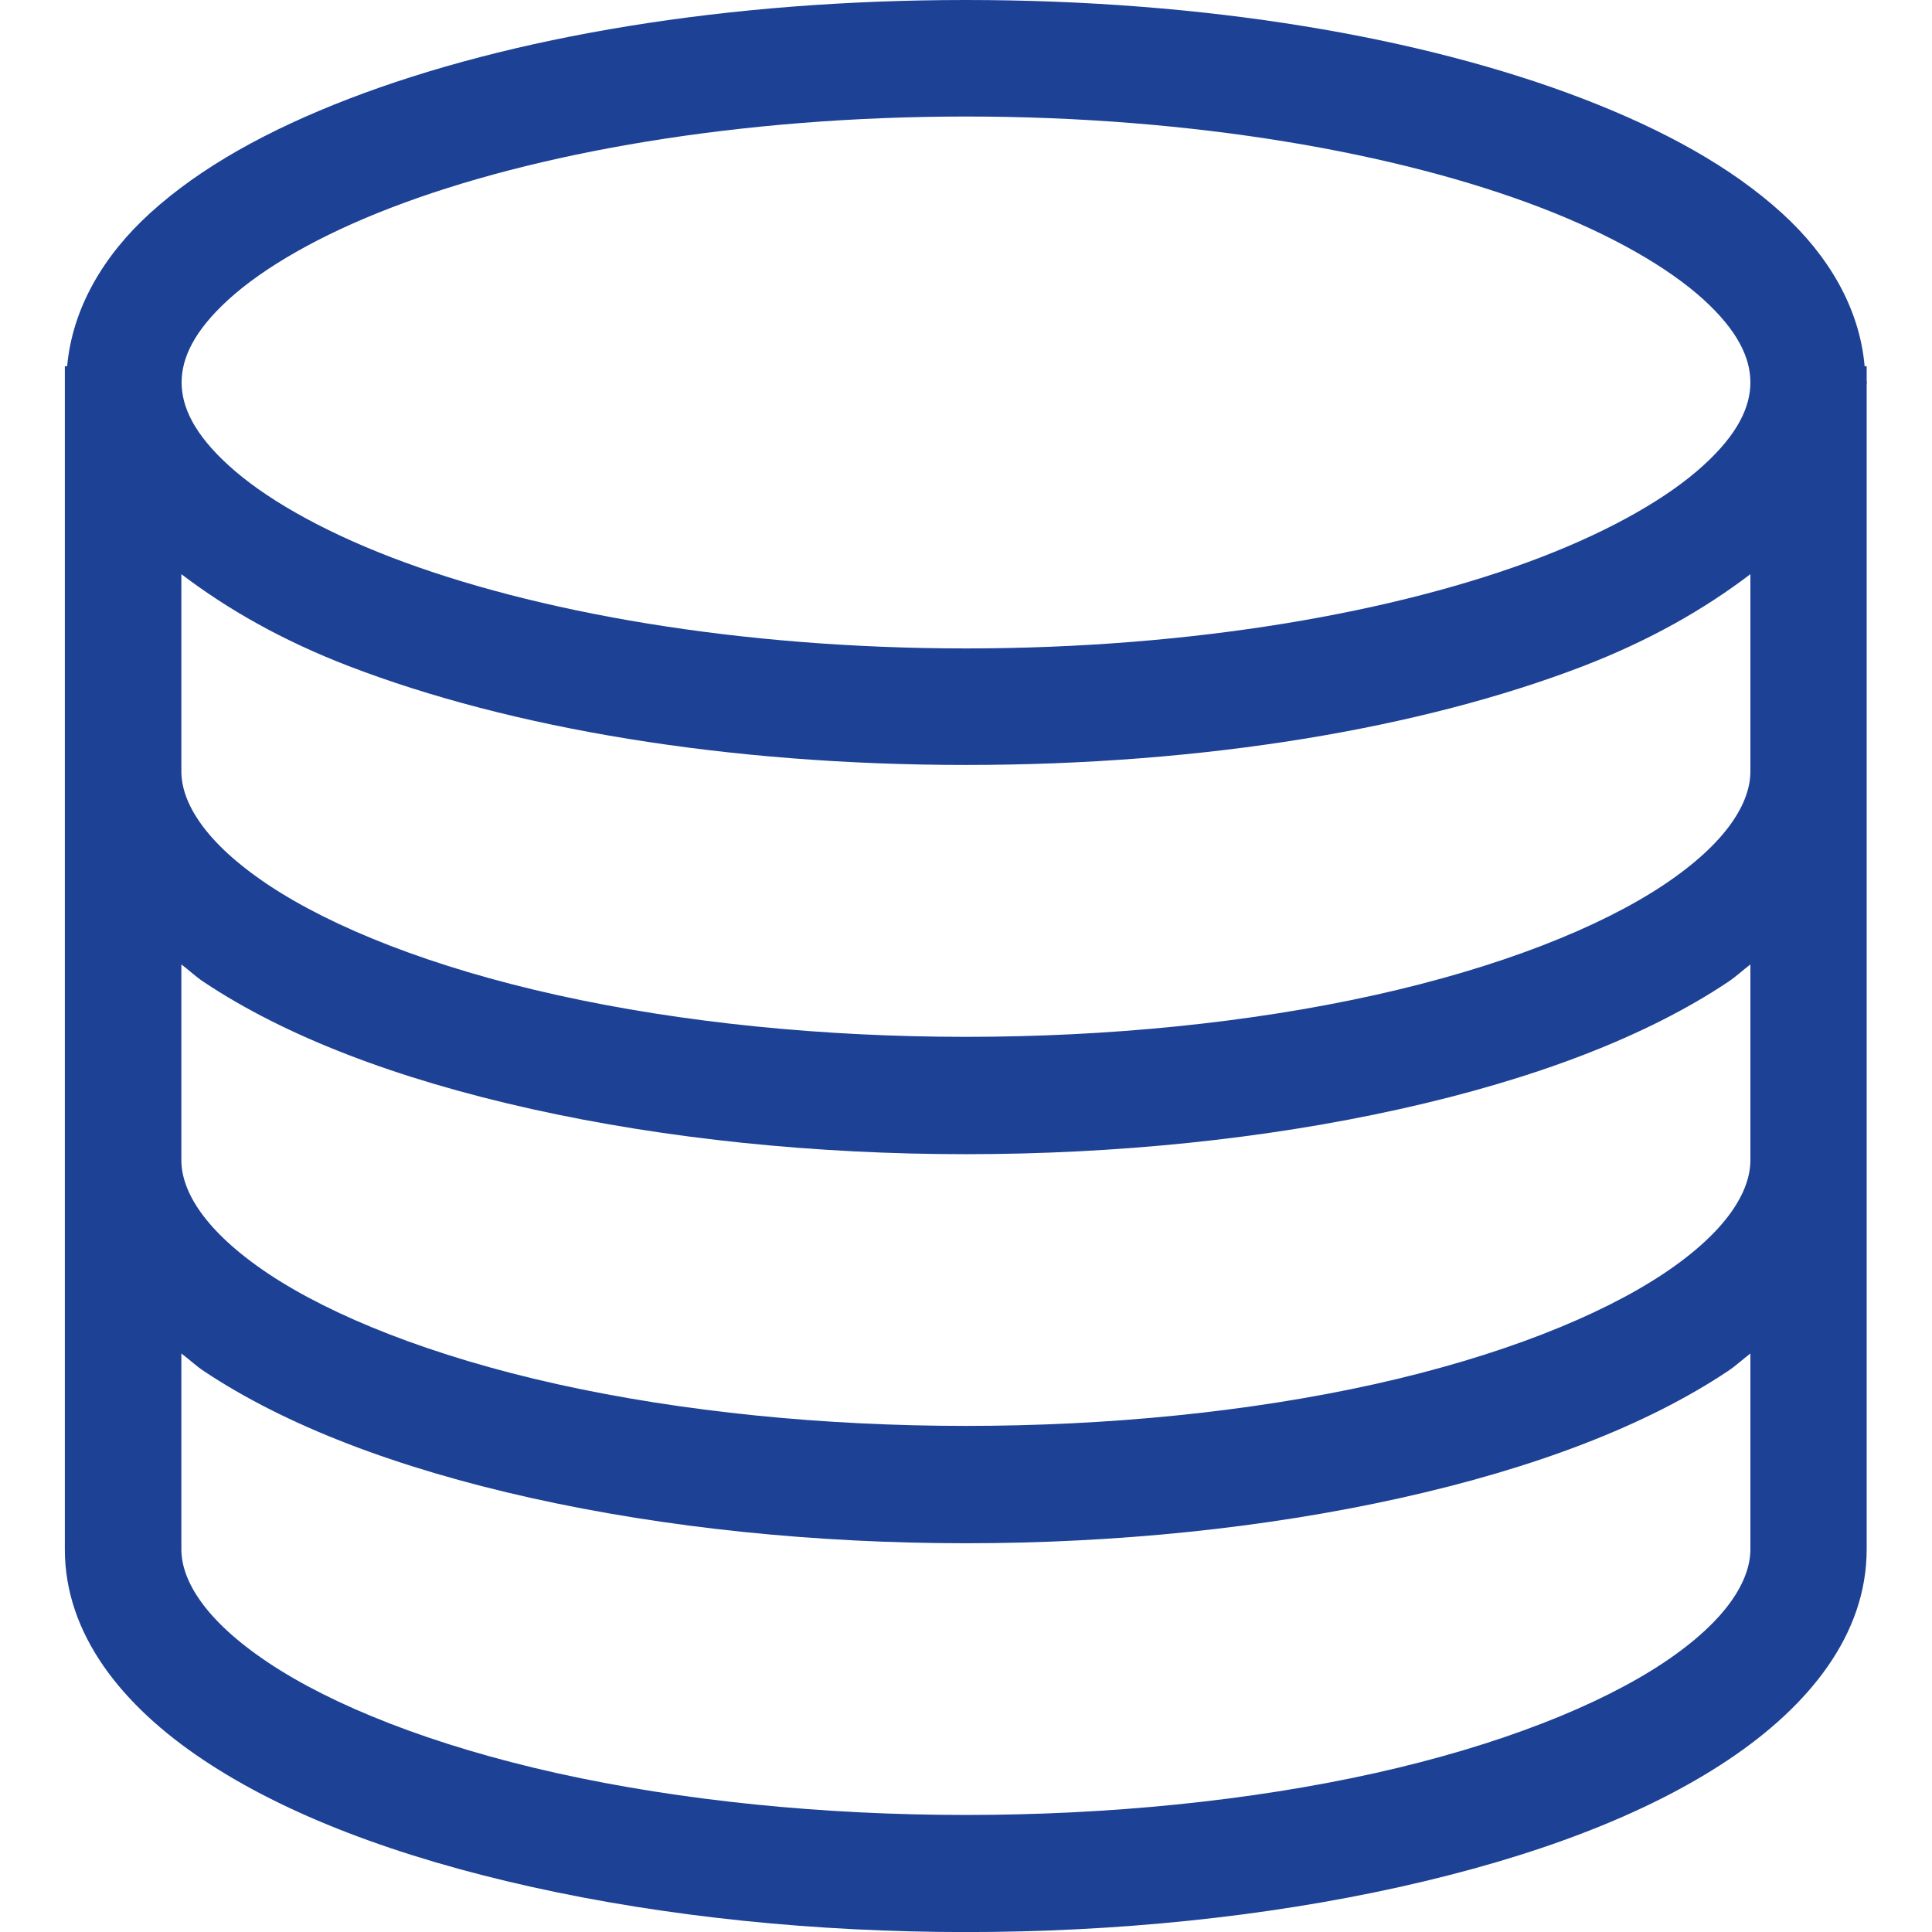 <svg xmlns="http://www.w3.org/2000/svg" width="16" height="16" version="1.1">
 <defs>
   <style id="current-color-scheme" type="text/css">
   .ColorScheme-Text { color: #1d4195; } .ColorScheme-Highlight { color: #5294e2; }
  </style>
  <linearGradient id="arrongin" x1="0%" x2="0%" y1="0%" y2="100%">
   <stop offset="0%" style="stop-color: #dd9b44; stop-opacity: 1"/>
   <stop offset="100%" style="stop-color: #ad6c16; stop-opacity: 1"/>
  </linearGradient>
  <linearGradient id="aurora" x1="0%" x2="0%" y1="0%" y2="100%">
   <stop offset="0%" style="stop-color: #09D4DF; stop-opacity: 1"/>
   <stop offset="100%" style="stop-color: #9269F4; stop-opacity: 1"/>
  </linearGradient>
  <linearGradient id="cyberneon" x1="0%" x2="0%" y1="0%" y2="100%">
    <stop offset="0" style="stop-color: #0abdc6; stop-opacity: 1"/>
    <stop offset="1" style="stop-color: #ea00d9; stop-opacity: 1"/>
  </linearGradient>
  <linearGradient id="fitdance" x1="0%" x2="0%" y1="0%" y2="100%">
   <stop offset="0%" style="stop-color: #1AD6AB; stop-opacity: 1"/>
   <stop offset="100%" style="stop-color: #329DB6; stop-opacity: 1"/>
  </linearGradient>
  <linearGradient id="oomox" x1="0%" x2="0%" y1="0%" y2="100%">
   <stop offset="0%" style="stop-color: #efefe7; stop-opacity: 1"/>
   <stop offset="100%" style="stop-color: #8f8f8b; stop-opacity: 1"/>
  </linearGradient>
  <linearGradient id="rainblue" x1="0%" x2="0%" y1="0%" y2="100%">
   <stop offset="0%" style="stop-color: #00F260; stop-opacity: 1"/>
   <stop offset="100%" style="stop-color: #0575E6; stop-opacity: 1"/>
  </linearGradient>
  <linearGradient id="sunrise" x1="0%" x2="0%" y1="0%" y2="100%">
   <stop offset="0%" style="stop-color: #FF8501; stop-opacity: 1"/>
   <stop offset="100%" style="stop-color: #FFCB01; stop-opacity: 1"/>
  </linearGradient>
  <linearGradient id="telinkrin" x1="0%" x2="0%" y1="0%" y2="100%">
   <stop offset="0%" style="stop-color: #b2ced6; stop-opacity: 1"/>
   <stop offset="100%" style="stop-color: #6da5b7; stop-opacity: 1"/>
  </linearGradient>
  <linearGradient id="60spsycho" x1="0%" x2="0%" y1="0%" y2="100%">
   <stop offset="0%" style="stop-color: #df5940; stop-opacity: 1"/>
   <stop offset="25%" style="stop-color: #d8d15f; stop-opacity: 1"/>
   <stop offset="50%" style="stop-color: #e9882a; stop-opacity: 1"/>
   <stop offset="100%" style="stop-color: #279362; stop-opacity: 1"/>
  </linearGradient>
  <linearGradient id="90ssummer" x1="0%" x2="0%" y1="0%" y2="100%">
   <stop offset="0%" style="stop-color: #f618c7; stop-opacity: 1"/>
   <stop offset="20%" style="stop-color: #94ffab; stop-opacity: 1"/>
   <stop offset="50%" style="stop-color: #fbfd54; stop-opacity: 1"/>
   <stop offset="100%" style="stop-color: #0f83ae; stop-opacity: 1"/>
  </linearGradient>
 </defs>
 <path fill="currentColor" class="ColorScheme-Text" d="M 8,-1.25e-7 C 6.022,-1.25e-7 4.23,0.303 2.89,0.818 2.22,1.076 1.662,1.384 1.244,1.764 0.861,2.112 0.6,2.548 0.556,3.033 H 0.537 V 3.167 12.831 c -1.1e-6,0.703 0.473,1.295 1.149,1.745 0.676,0.451 1.598,0.802 2.718,1.051 2.241,0.498 4.947,0.498 7.188,0 1.121,-0.249 2.042,-0.6 2.718,-1.051 0.676,-0.451 1.149,-1.042 1.149,-1.745 V 3.184 c 6.4e-5,-0.006 0.002,-0.011 0.002,-0.017 0,-0.006 -0.002,-0.011 -0.002,-0.017 V 3.033 h -0.017 C 15.4,2.548 15.139,2.112 14.756,1.764 14.338,1.384 13.78,1.076 13.11,0.818 11.77,0.303 9.978,-1.15e-7 8,-1.25e-7 Z m 0,0.965 c 1.877,0 3.575,0.299 4.761,0.755 0.593,0.228 1.056,0.497 1.345,0.759 0.288,0.262 0.39,0.487 0.39,0.688 0,0.201 -0.102,0.426 -0.39,0.688 C 13.818,4.118 13.355,4.386 12.761,4.615 11.575,5.071 9.877,5.37 8,5.37 6.123,5.37 4.425,5.071 3.239,4.615 2.645,4.386 2.182,4.118 1.894,3.855 1.606,3.593 1.504,3.368 1.504,3.167 c 0,-0.201 0.102,-0.426 0.39,-0.688 C 2.182,2.217 2.645,1.948 3.239,1.72 4.425,1.264 6.123,0.965 8,0.965 Z M 1.502,4.755 C 1.886,5.047 2.339,5.305 2.89,5.517 4.23,6.032 6.022,6.335 8,6.335 9.978,6.335 11.77,6.032 13.11,5.517 13.66,5.305 14.112,5.047 14.496,4.755 v 1.634 c 0,0.256 -0.191,0.588 -0.719,0.94 -0.529,0.352 -1.355,0.682 -2.393,0.912 -2.077,0.461 -4.691,0.461 -6.769,0 C 3.576,8.011 2.752,7.681 2.223,7.329 1.695,6.977 1.502,6.645 1.502,6.389 Z m 0,3.232 c 0.063,0.047 0.117,0.1 0.185,0.145 0.676,0.451 1.598,0.804 2.718,1.053 2.241,0.498 4.947,0.498 7.188,0 1.121,-0.249 2.042,-0.602 2.718,-1.053 0.067,-0.045 0.122,-0.097 0.185,-0.145 v 1.621 c 0,0.256 -0.191,0.588 -0.719,0.94 -0.529,0.352 -1.355,0.684 -2.393,0.915 -2.077,0.461 -4.691,0.461 -6.769,0 C 3.576,11.232 2.752,10.901 2.223,10.549 1.695,10.196 1.502,9.865 1.502,9.609 Z m 0,3.222 c 0.063,0.047 0.118,0.1 0.185,0.145 0.676,0.451 1.598,0.804 2.718,1.053 2.241,0.498 4.947,0.498 7.188,0 1.121,-0.249 2.042,-0.602 2.718,-1.053 0.067,-0.045 0.122,-0.097 0.185,-0.145 v 1.621 c 0,0.256 -0.191,0.588 -0.719,0.94 -0.529,0.352 -1.355,0.684 -2.393,0.915 -2.077,0.461 -4.691,0.461 -6.769,0 C 3.576,14.454 2.752,14.123 2.223,13.77 1.695,13.418 1.502,13.087 1.502,12.831 Z"/>
</svg>
